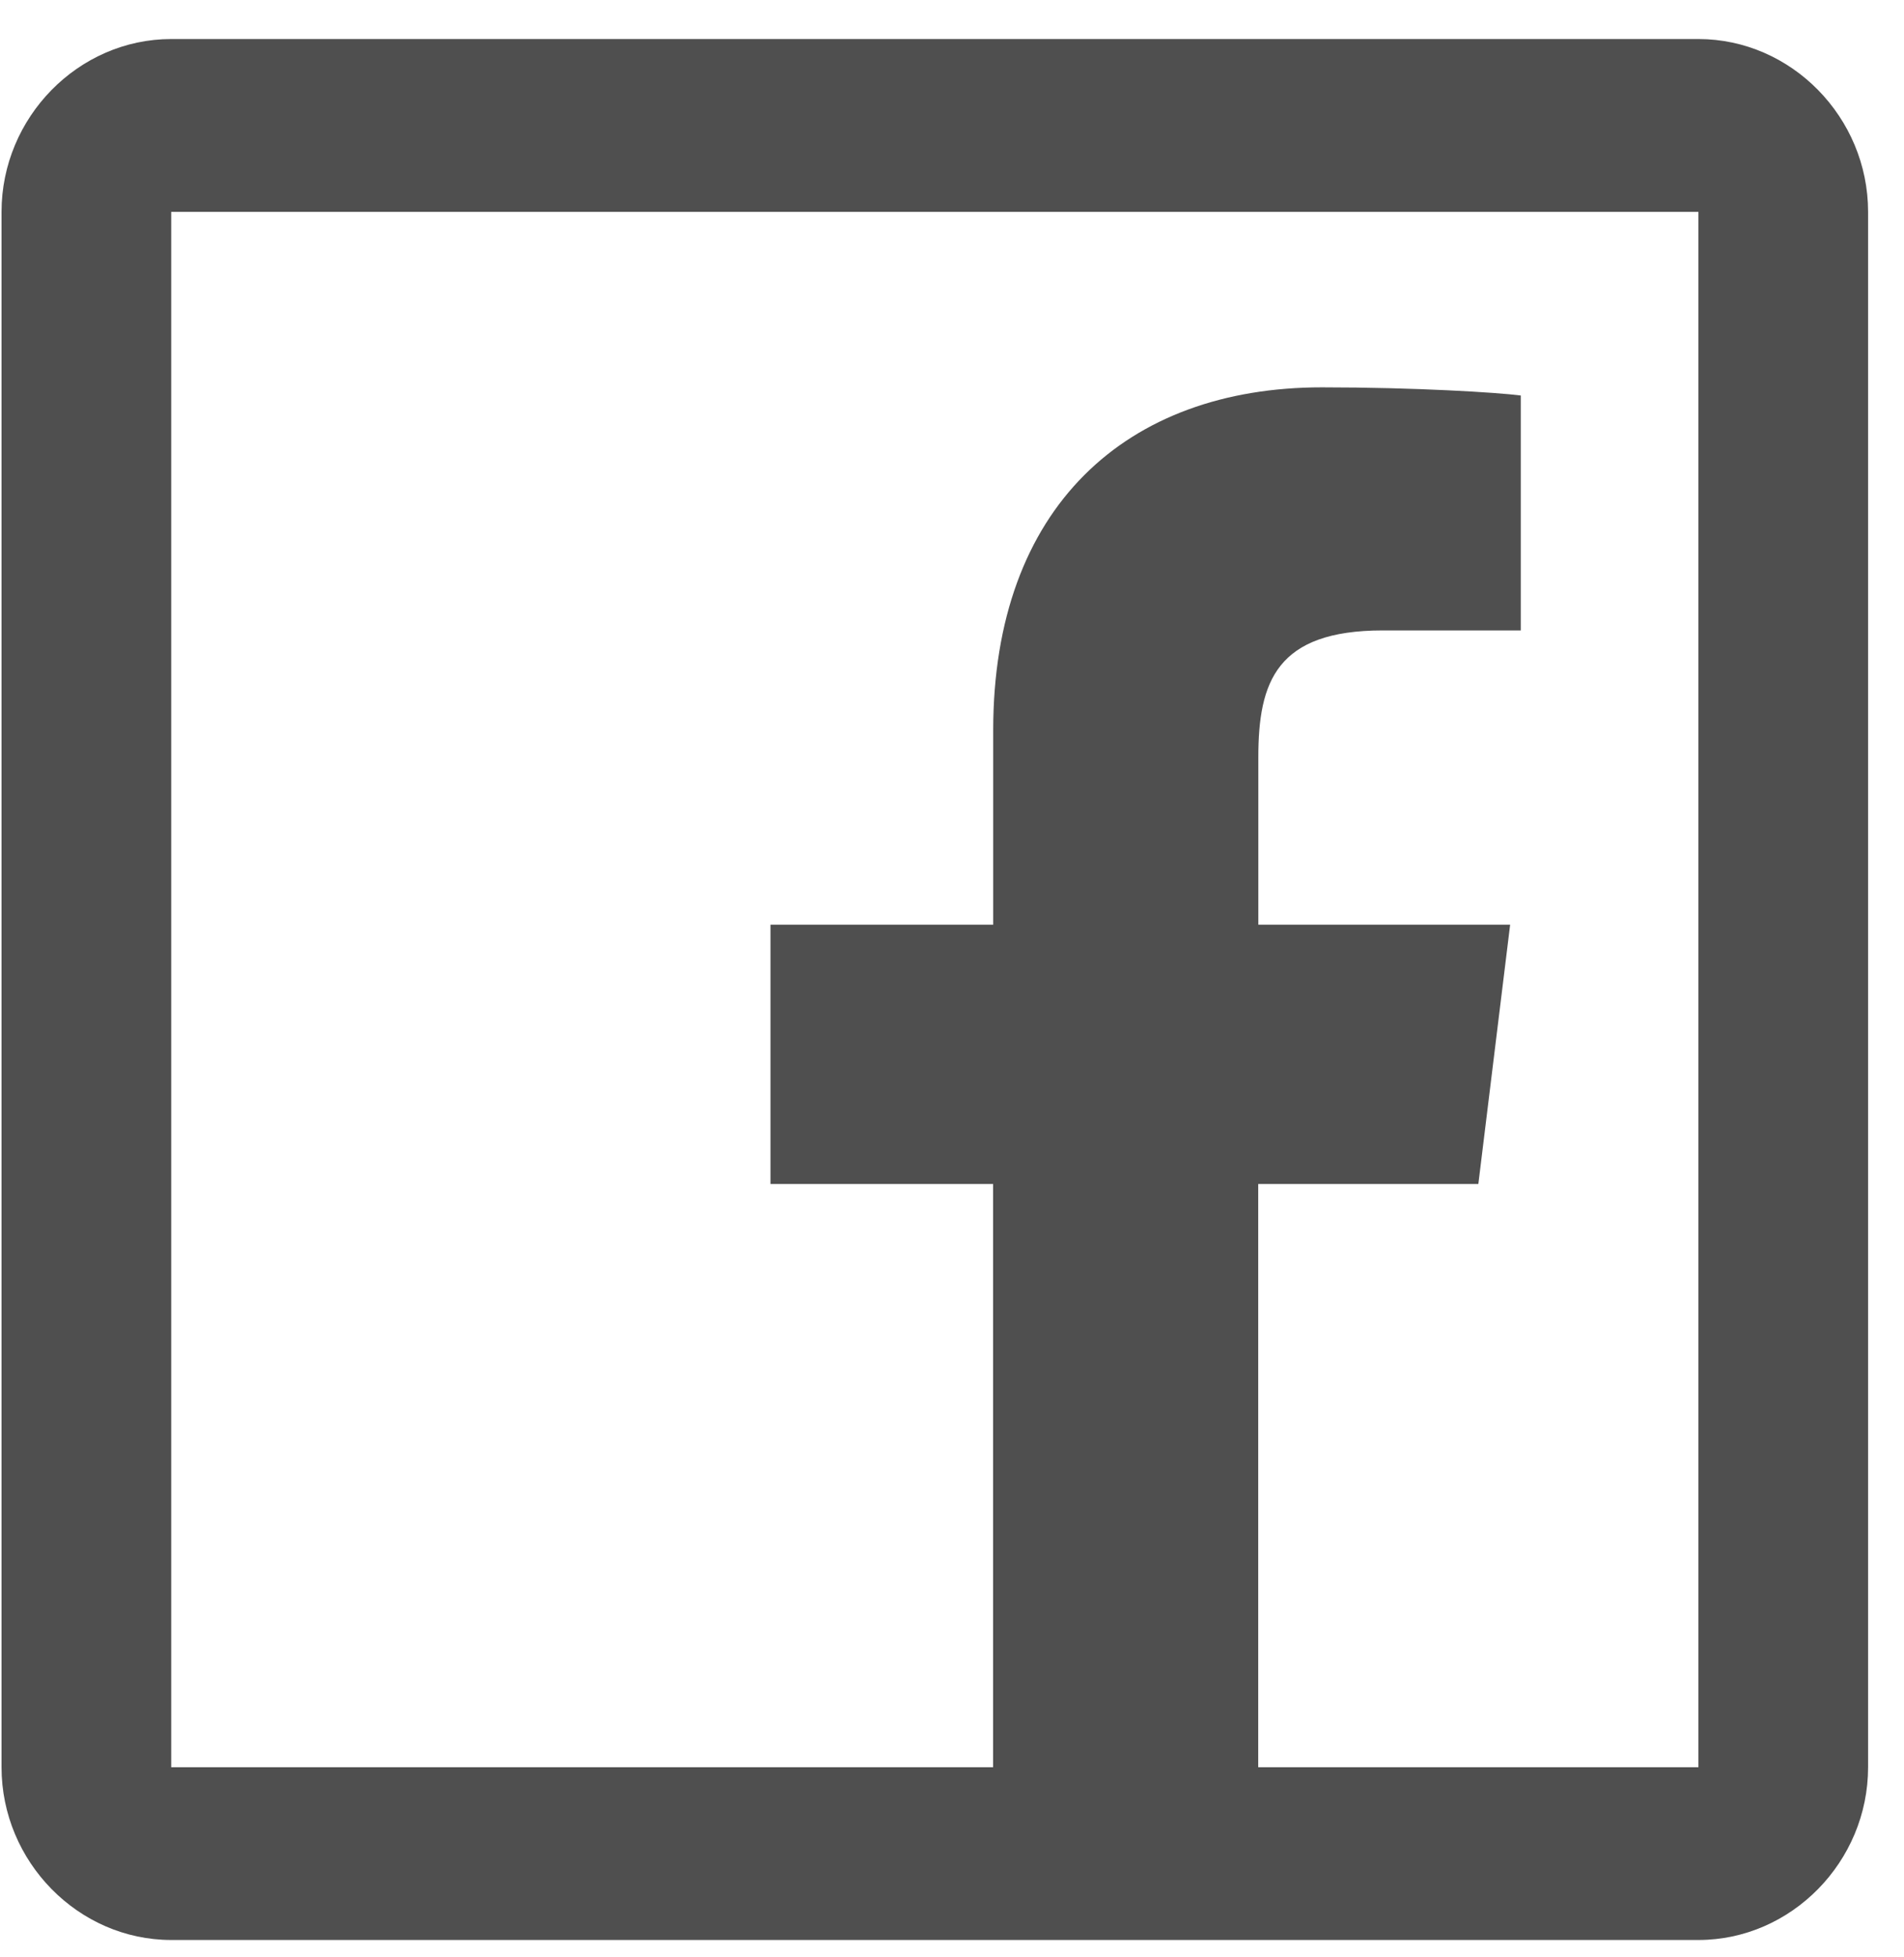 <svg width="36" height="37" viewBox="0 0 36 37" fill="none" xmlns="http://www.w3.org/2000/svg">
<path d="M3.237 0.738C1.482 0.738 0.029 2.218 0.029 4.005V33.406C0.029 35.193 1.482 36.672 3.237 36.672H32.113C33.868 36.672 35.321 35.193 35.321 33.406V4.005C35.321 2.218 33.868 0.738 32.113 0.738H3.237ZM3.237 4.005H32.113V33.406H23.79V22.381H27.952L28.553 17.48H23.792V14.315C23.792 12.887 24.135 11.917 26.147 11.917H28.754V7.476C28.309 7.419 26.768 7.322 24.995 7.322C21.297 7.322 18.779 9.588 18.779 13.805V17.48H14.568V22.381H18.777V33.406H3.237V4.005Z" fill="#4F4F4F"/>
</svg>
